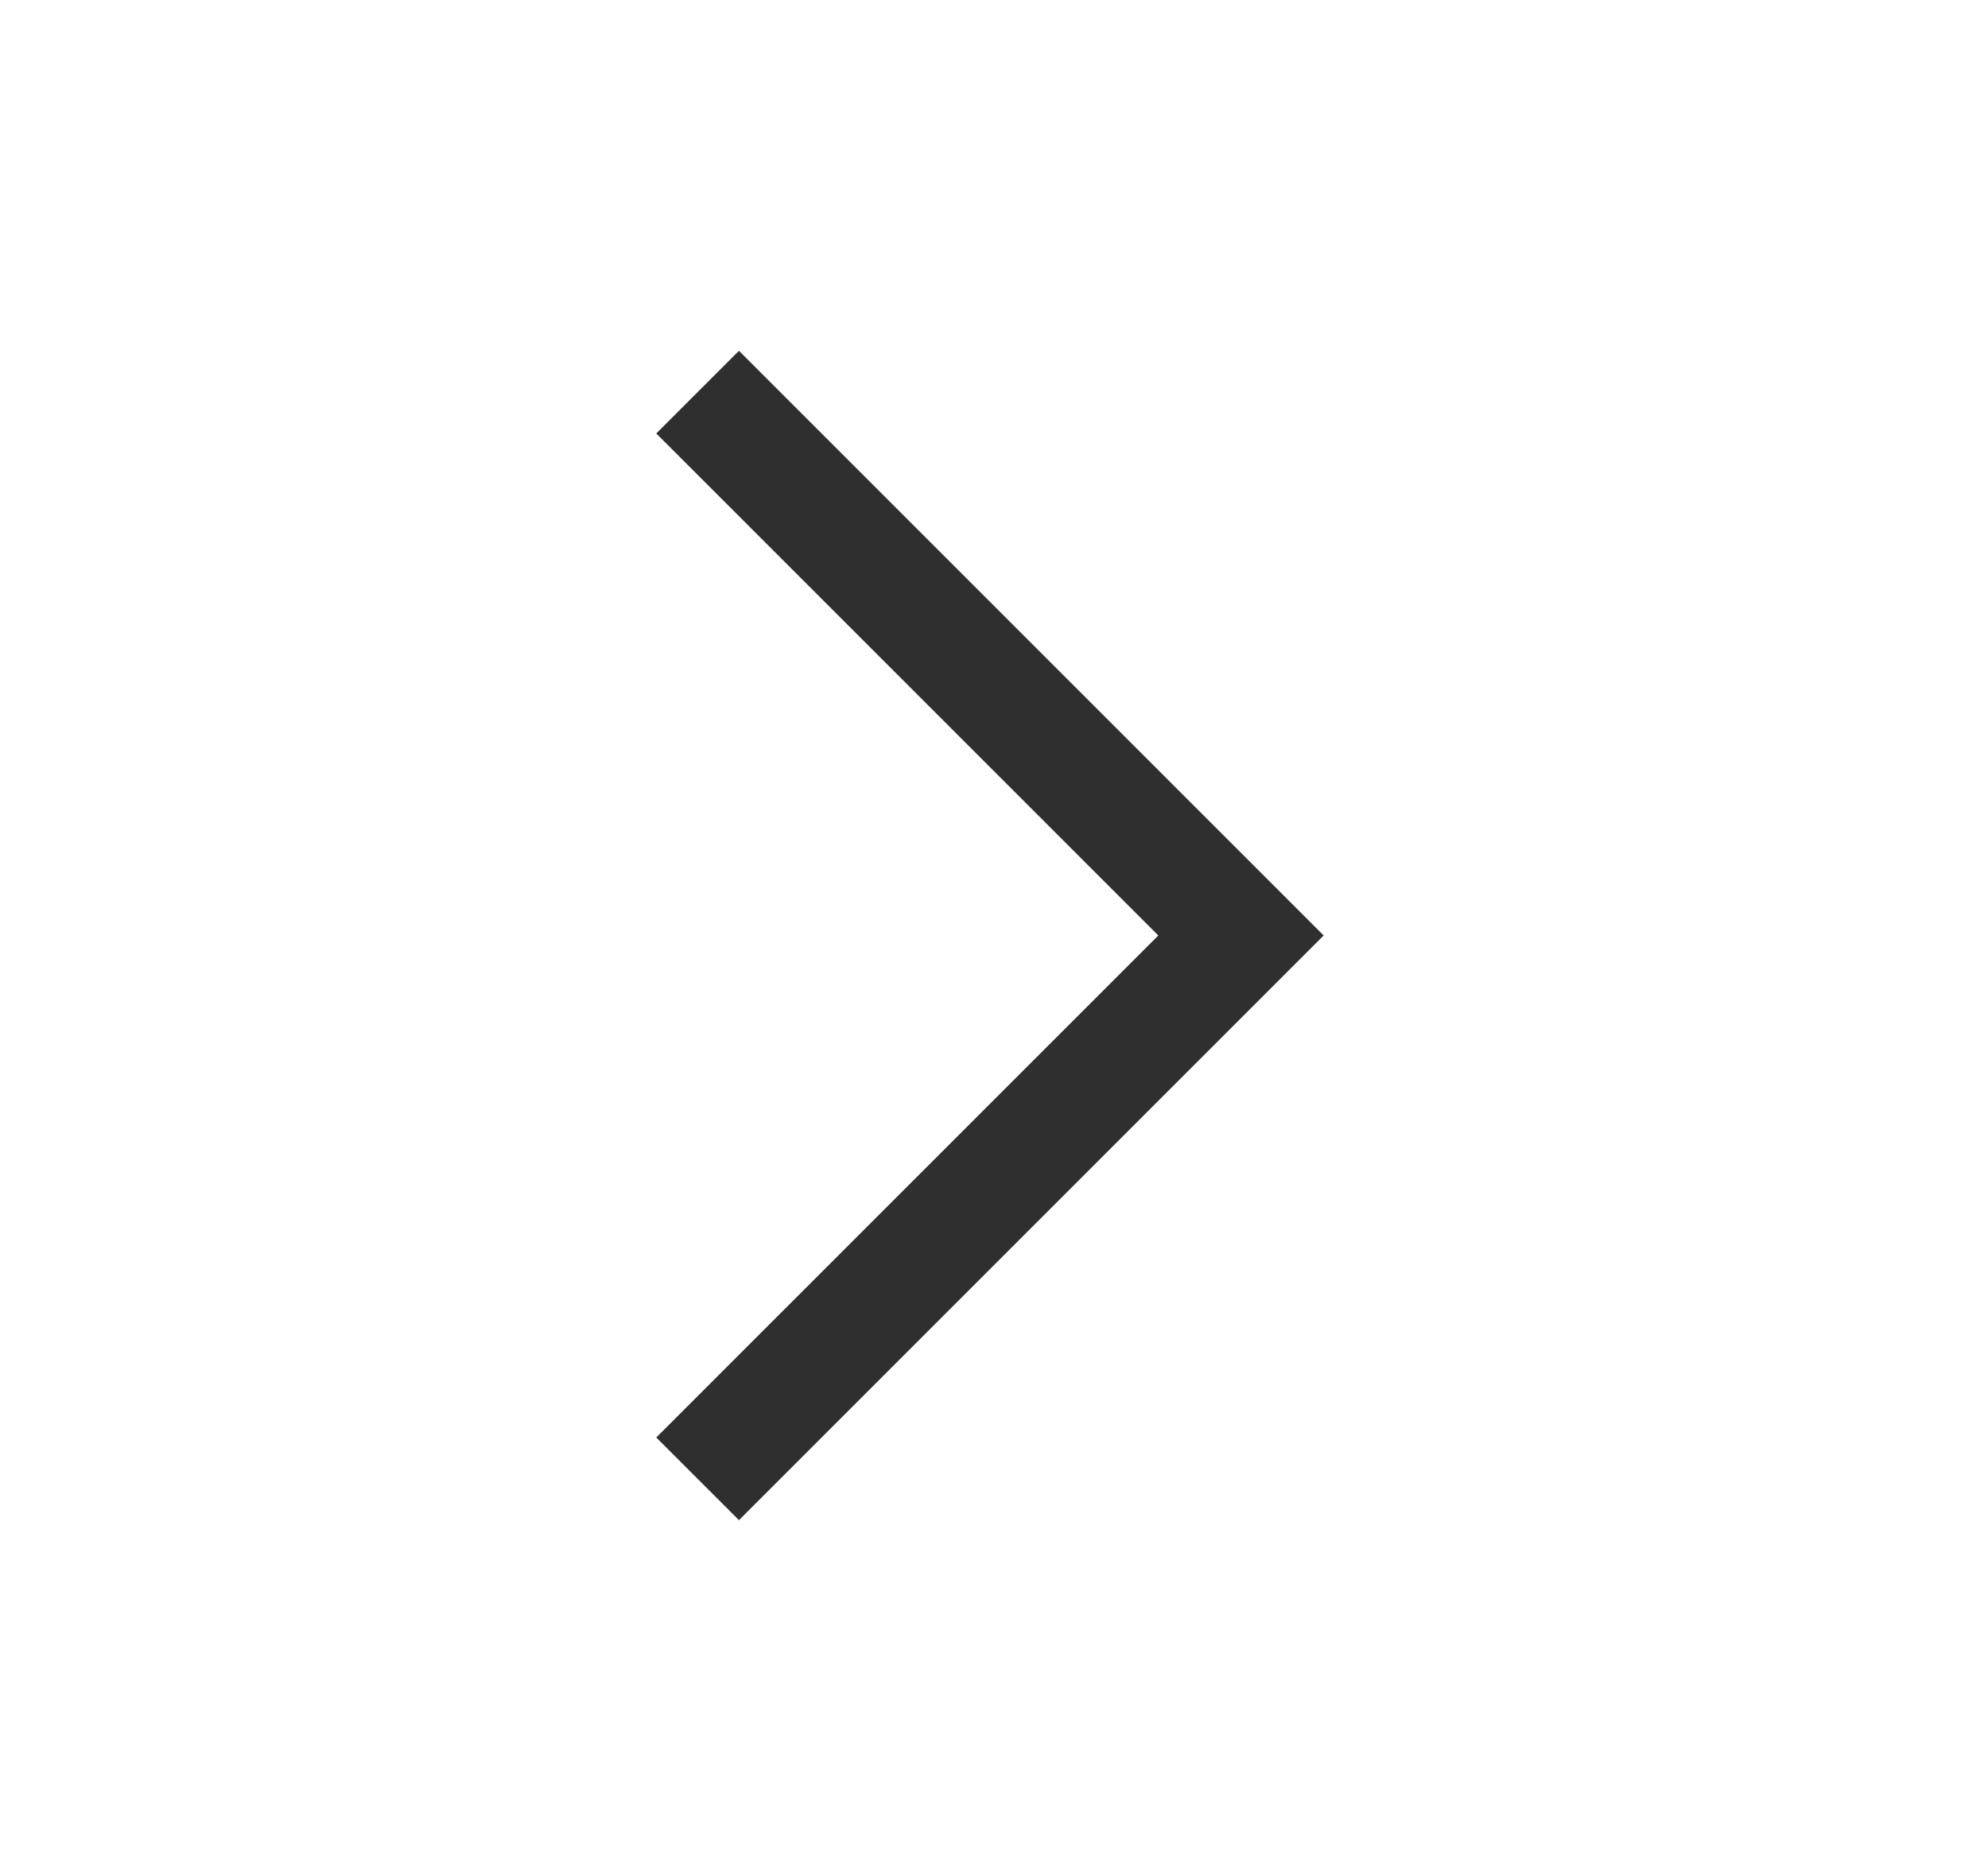 <svg width="17" height="16" viewBox="0 0 17 16" fill="none" xmlns="http://www.w3.org/2000/svg">
<path fill-rule="evenodd" clip-rule="evenodd" d="M11.319 8L6.319 13L5.612 12.293L9.905 8L5.612 3.707L6.319 3L11.319 8Z" fill="#2F2F2F"/>
<mask id="mask0_47338_595" style="mask-type:luminance" maskUnits="userSpaceOnUse" x="5" y="3" width="7" height="10">
<path fill-rule="evenodd" clip-rule="evenodd" d="M11.319 8L6.319 13L5.612 12.293L9.905 8L5.612 3.707L6.319 3L11.319 8Z" fill="white"/>
</mask>
<g mask="url(#mask0_47338_595)">
</g>
</svg>
